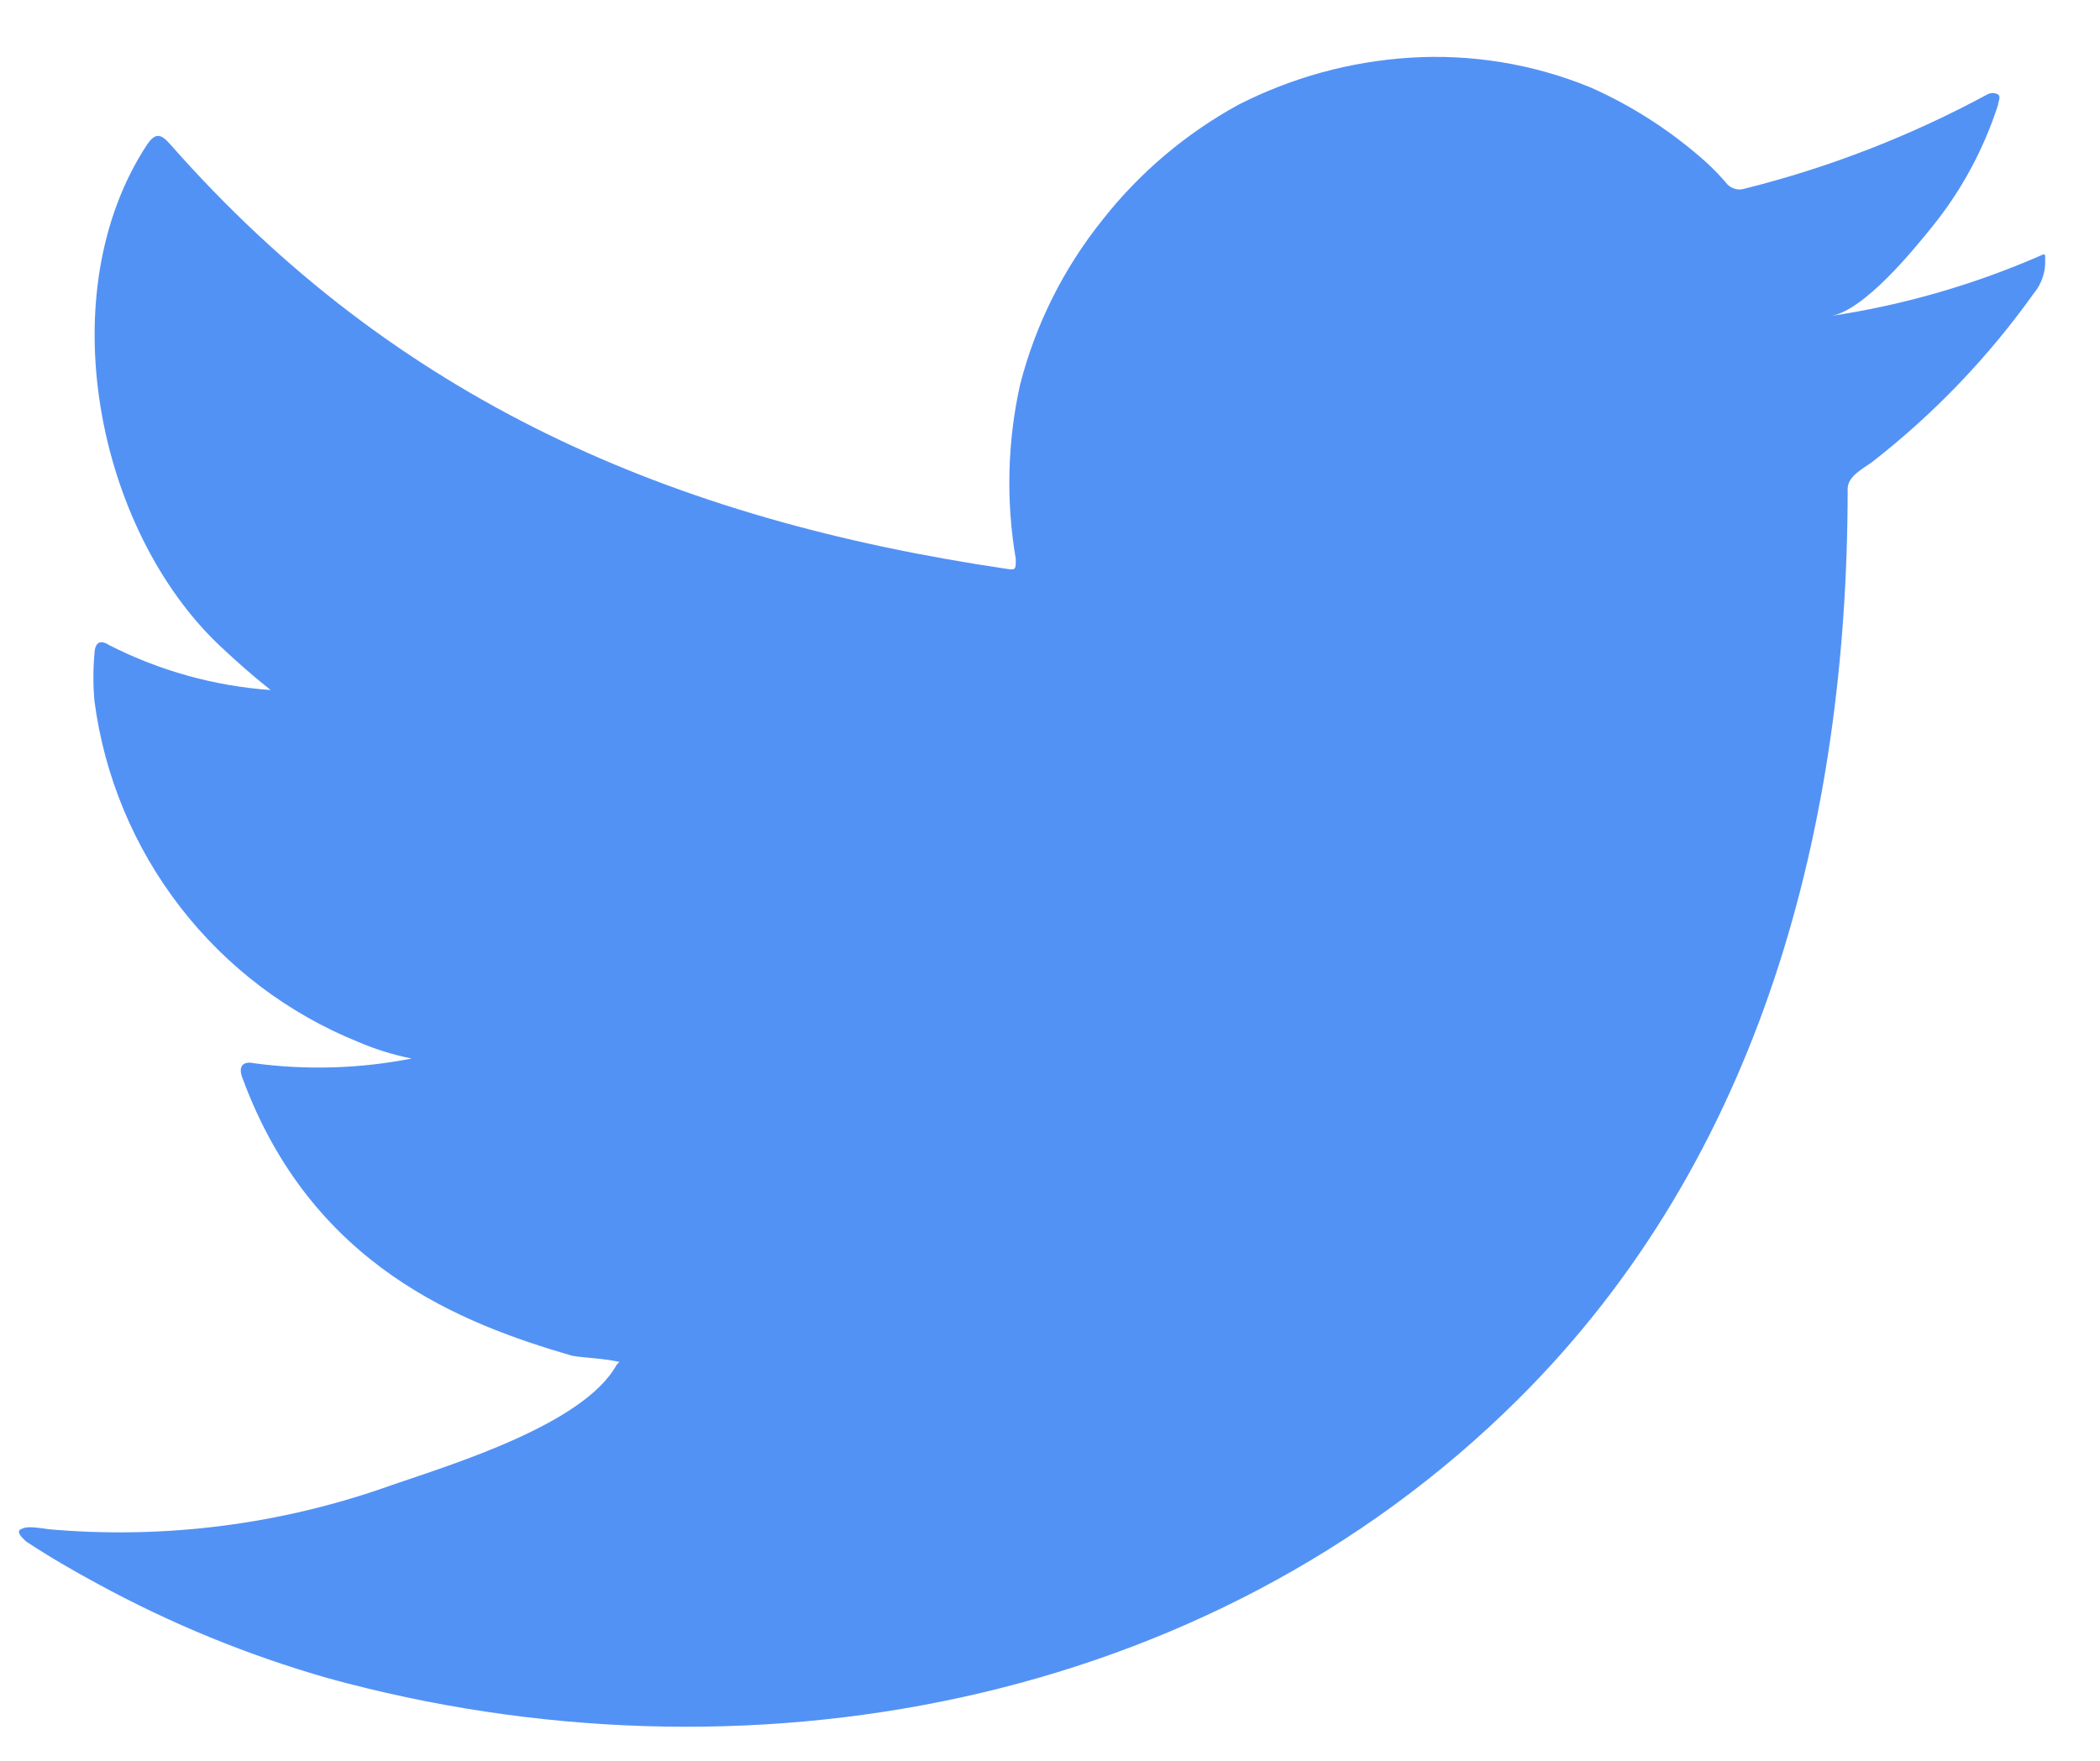 <svg width="31" height="26" viewBox="0 0 31 26" fill="none" xmlns="http://www.w3.org/2000/svg">
<path d="M30.058 3.802C29.091 4.218 28.073 4.508 27.032 4.665C27.519 4.581 28.235 3.705 28.521 3.35C28.954 2.815 29.284 2.204 29.495 1.548C29.495 1.499 29.543 1.43 29.495 1.395C29.47 1.381 29.443 1.374 29.415 1.374C29.387 1.374 29.359 1.381 29.335 1.395C28.204 2.007 27 2.475 25.752 2.786C25.708 2.8 25.662 2.801 25.618 2.79C25.574 2.779 25.533 2.756 25.501 2.724C25.404 2.608 25.299 2.499 25.188 2.397C24.679 1.941 24.102 1.567 23.477 1.29C22.633 0.944 21.722 0.794 20.812 0.852C19.929 0.908 19.067 1.145 18.279 1.548C17.504 1.973 16.822 2.55 16.276 3.245C15.701 3.961 15.286 4.791 15.058 5.681C14.871 6.526 14.849 7.401 14.995 8.255C14.995 8.401 14.995 8.422 14.87 8.401C9.91 7.67 5.84 5.91 2.514 2.132C2.368 1.965 2.291 1.965 2.173 2.132C0.726 4.331 1.429 7.81 3.237 9.528C3.481 9.758 3.731 9.98 3.996 10.189C3.166 10.13 2.357 9.905 1.616 9.528C1.477 9.438 1.401 9.486 1.394 9.653C1.374 9.885 1.374 10.117 1.394 10.349C1.539 11.458 1.976 12.509 2.661 13.394C3.345 14.279 4.253 14.967 5.29 15.386C5.543 15.495 5.806 15.576 6.076 15.63C5.308 15.781 4.521 15.804 3.745 15.699C3.578 15.664 3.516 15.755 3.578 15.915C4.601 18.698 6.821 19.547 8.449 20.02C8.671 20.055 8.894 20.055 9.144 20.11C9.144 20.11 9.144 20.11 9.103 20.152C8.623 21.029 6.681 21.62 5.791 21.926C4.165 22.51 2.432 22.733 0.712 22.58C0.441 22.538 0.378 22.545 0.308 22.58C0.239 22.615 0.308 22.691 0.385 22.761C0.733 22.991 1.081 23.192 1.442 23.387C2.52 23.975 3.658 24.441 4.838 24.779C10.946 26.462 17.82 25.224 22.405 20.667C26.009 17.091 27.275 12.158 27.275 7.218C27.275 7.03 27.505 6.919 27.637 6.822C28.549 6.111 29.353 5.272 30.023 4.331C30.14 4.191 30.199 4.012 30.191 3.83V3.83C30.191 3.726 30.191 3.746 30.058 3.802Z" fill="#5392F5"/>
</svg>
